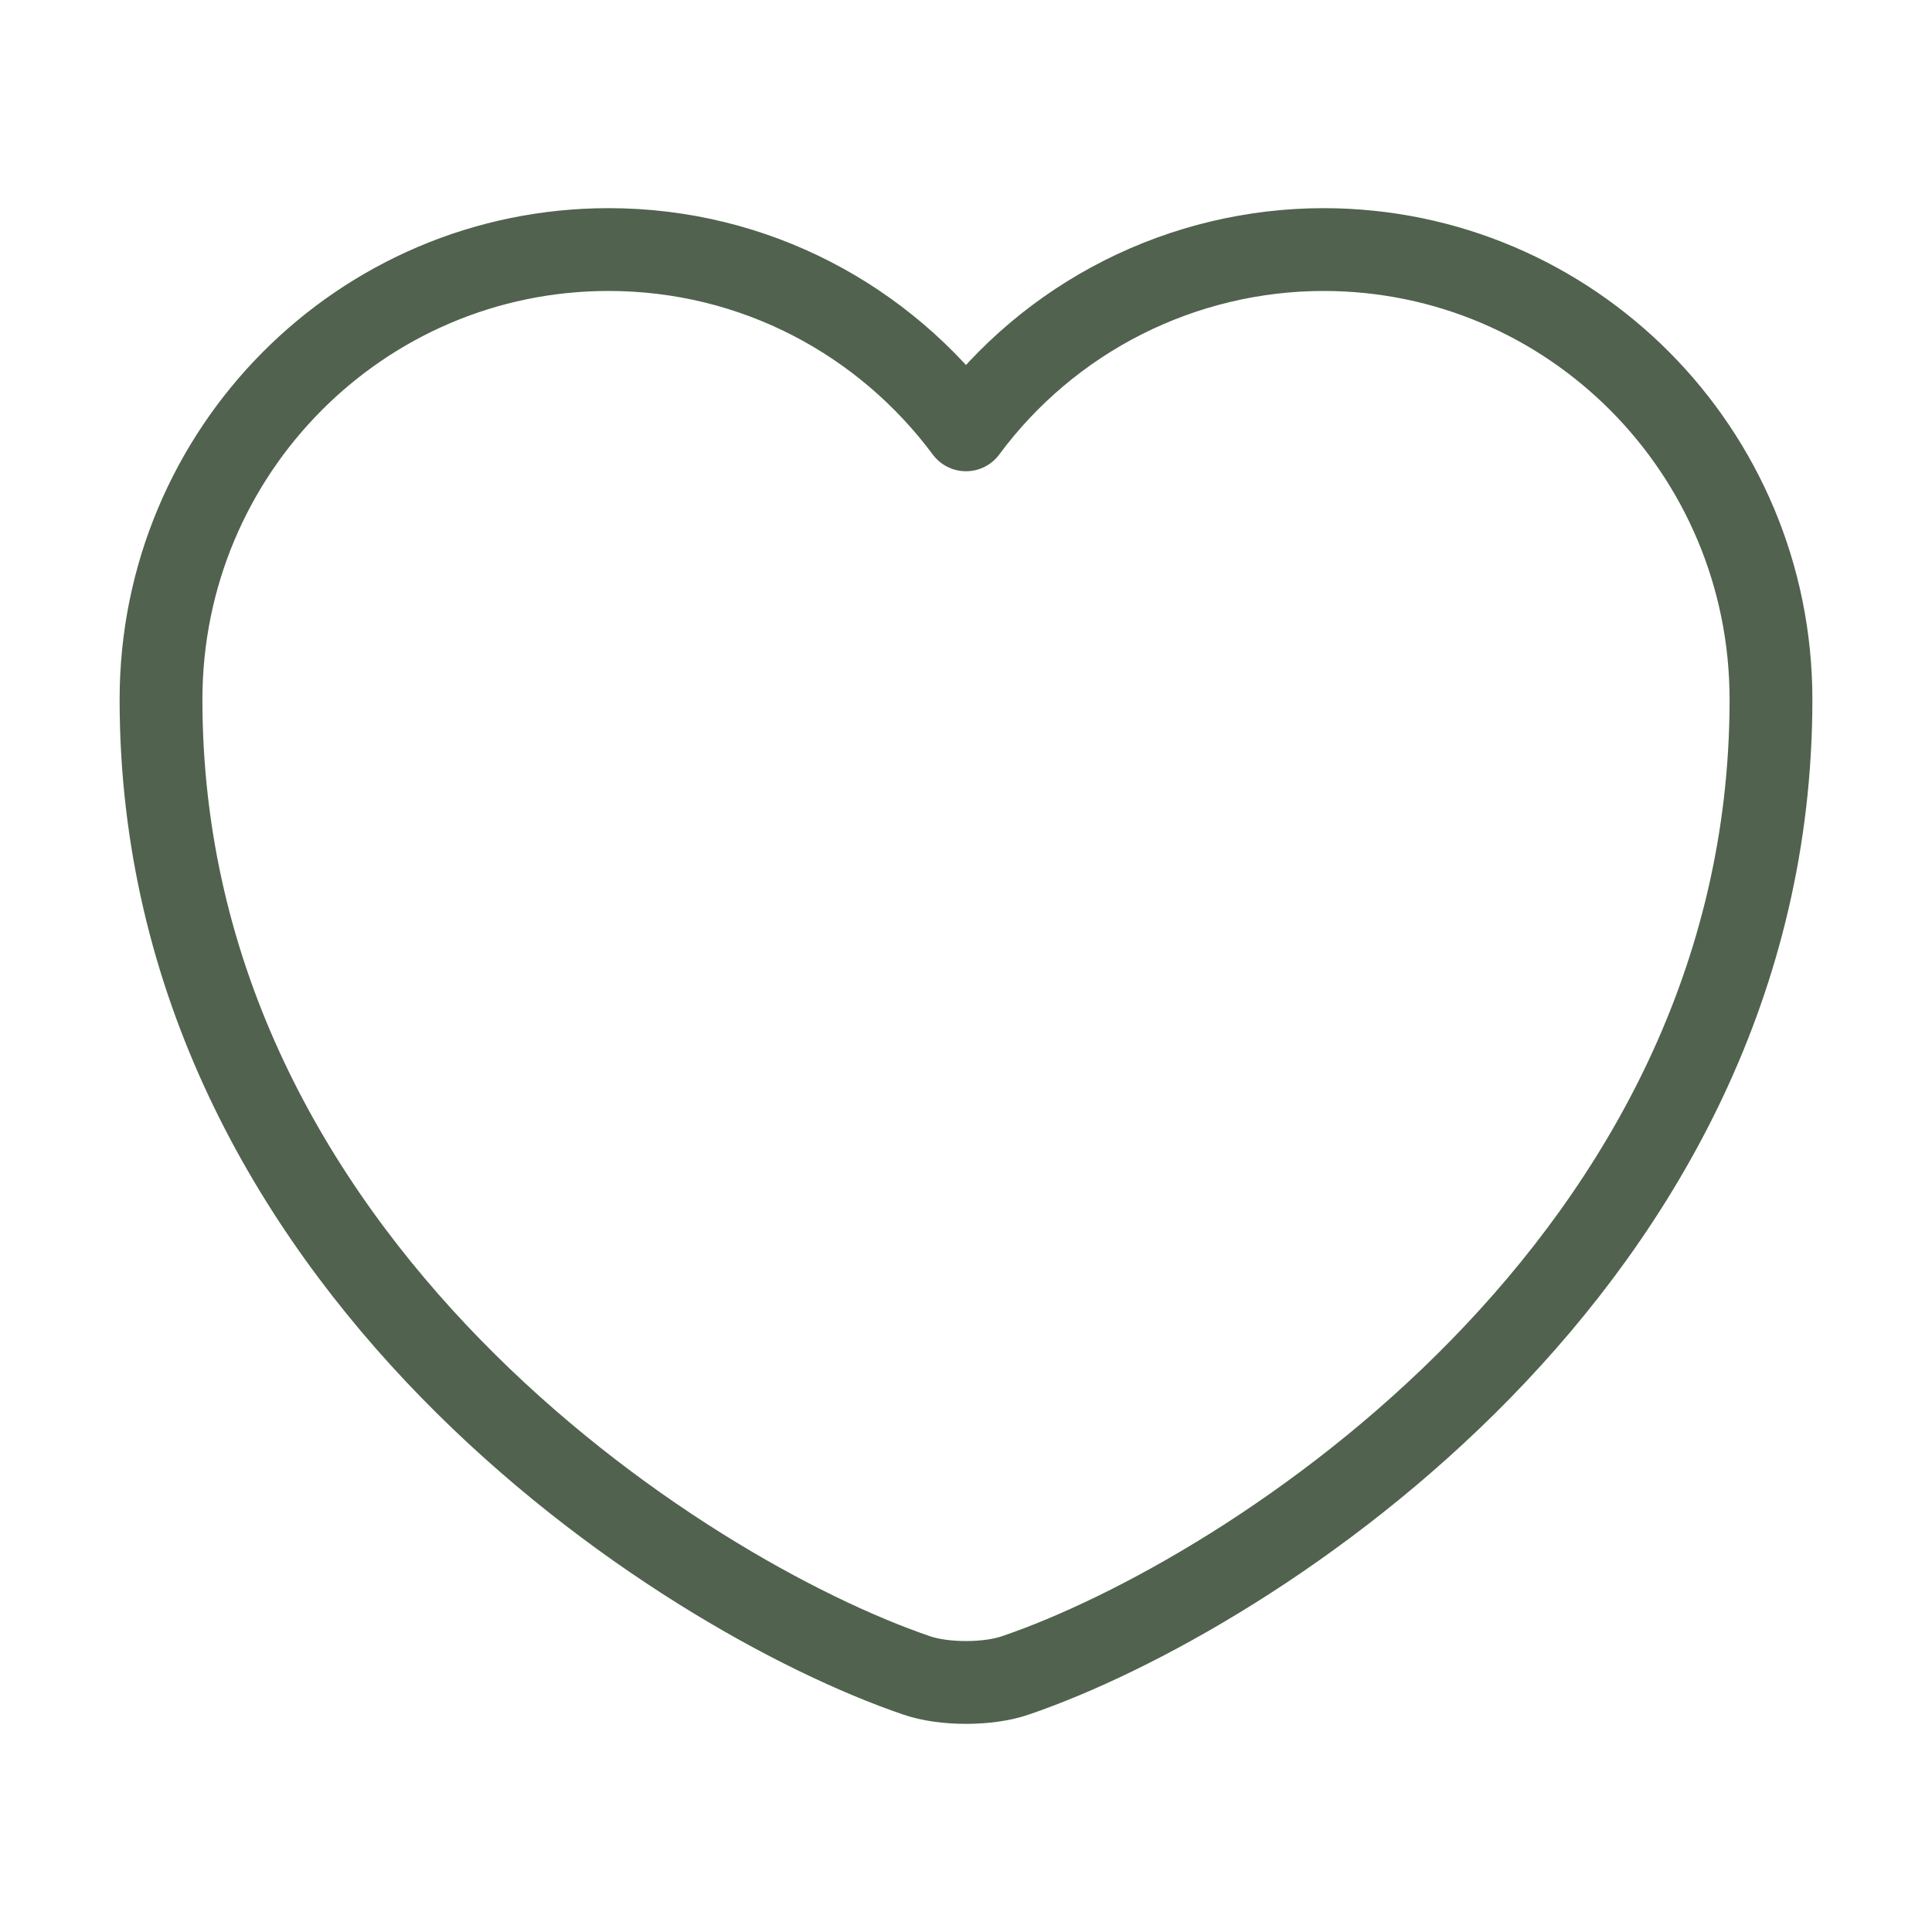 <svg width="35" height="35" viewBox="0 0 35 35" fill="none" xmlns="http://www.w3.org/2000/svg">
<path d="M18.404 30.348C17.908 30.523 17.092 30.523 16.596 30.348C12.367 28.904 2.917 22.881 2.917 12.673C2.917 8.167 6.548 4.521 11.025 4.521C13.679 4.521 16.027 5.804 17.5 7.787C18.249 6.775 19.225 5.952 20.349 5.385C21.474 4.818 22.716 4.522 23.975 4.521C28.452 4.521 32.083 8.167 32.083 12.673C32.083 22.881 22.633 28.904 18.404 30.348Z" stroke="#51624F" stroke-width="1.5" stroke-linecap="round" stroke-linejoin="round"/>
</svg>
